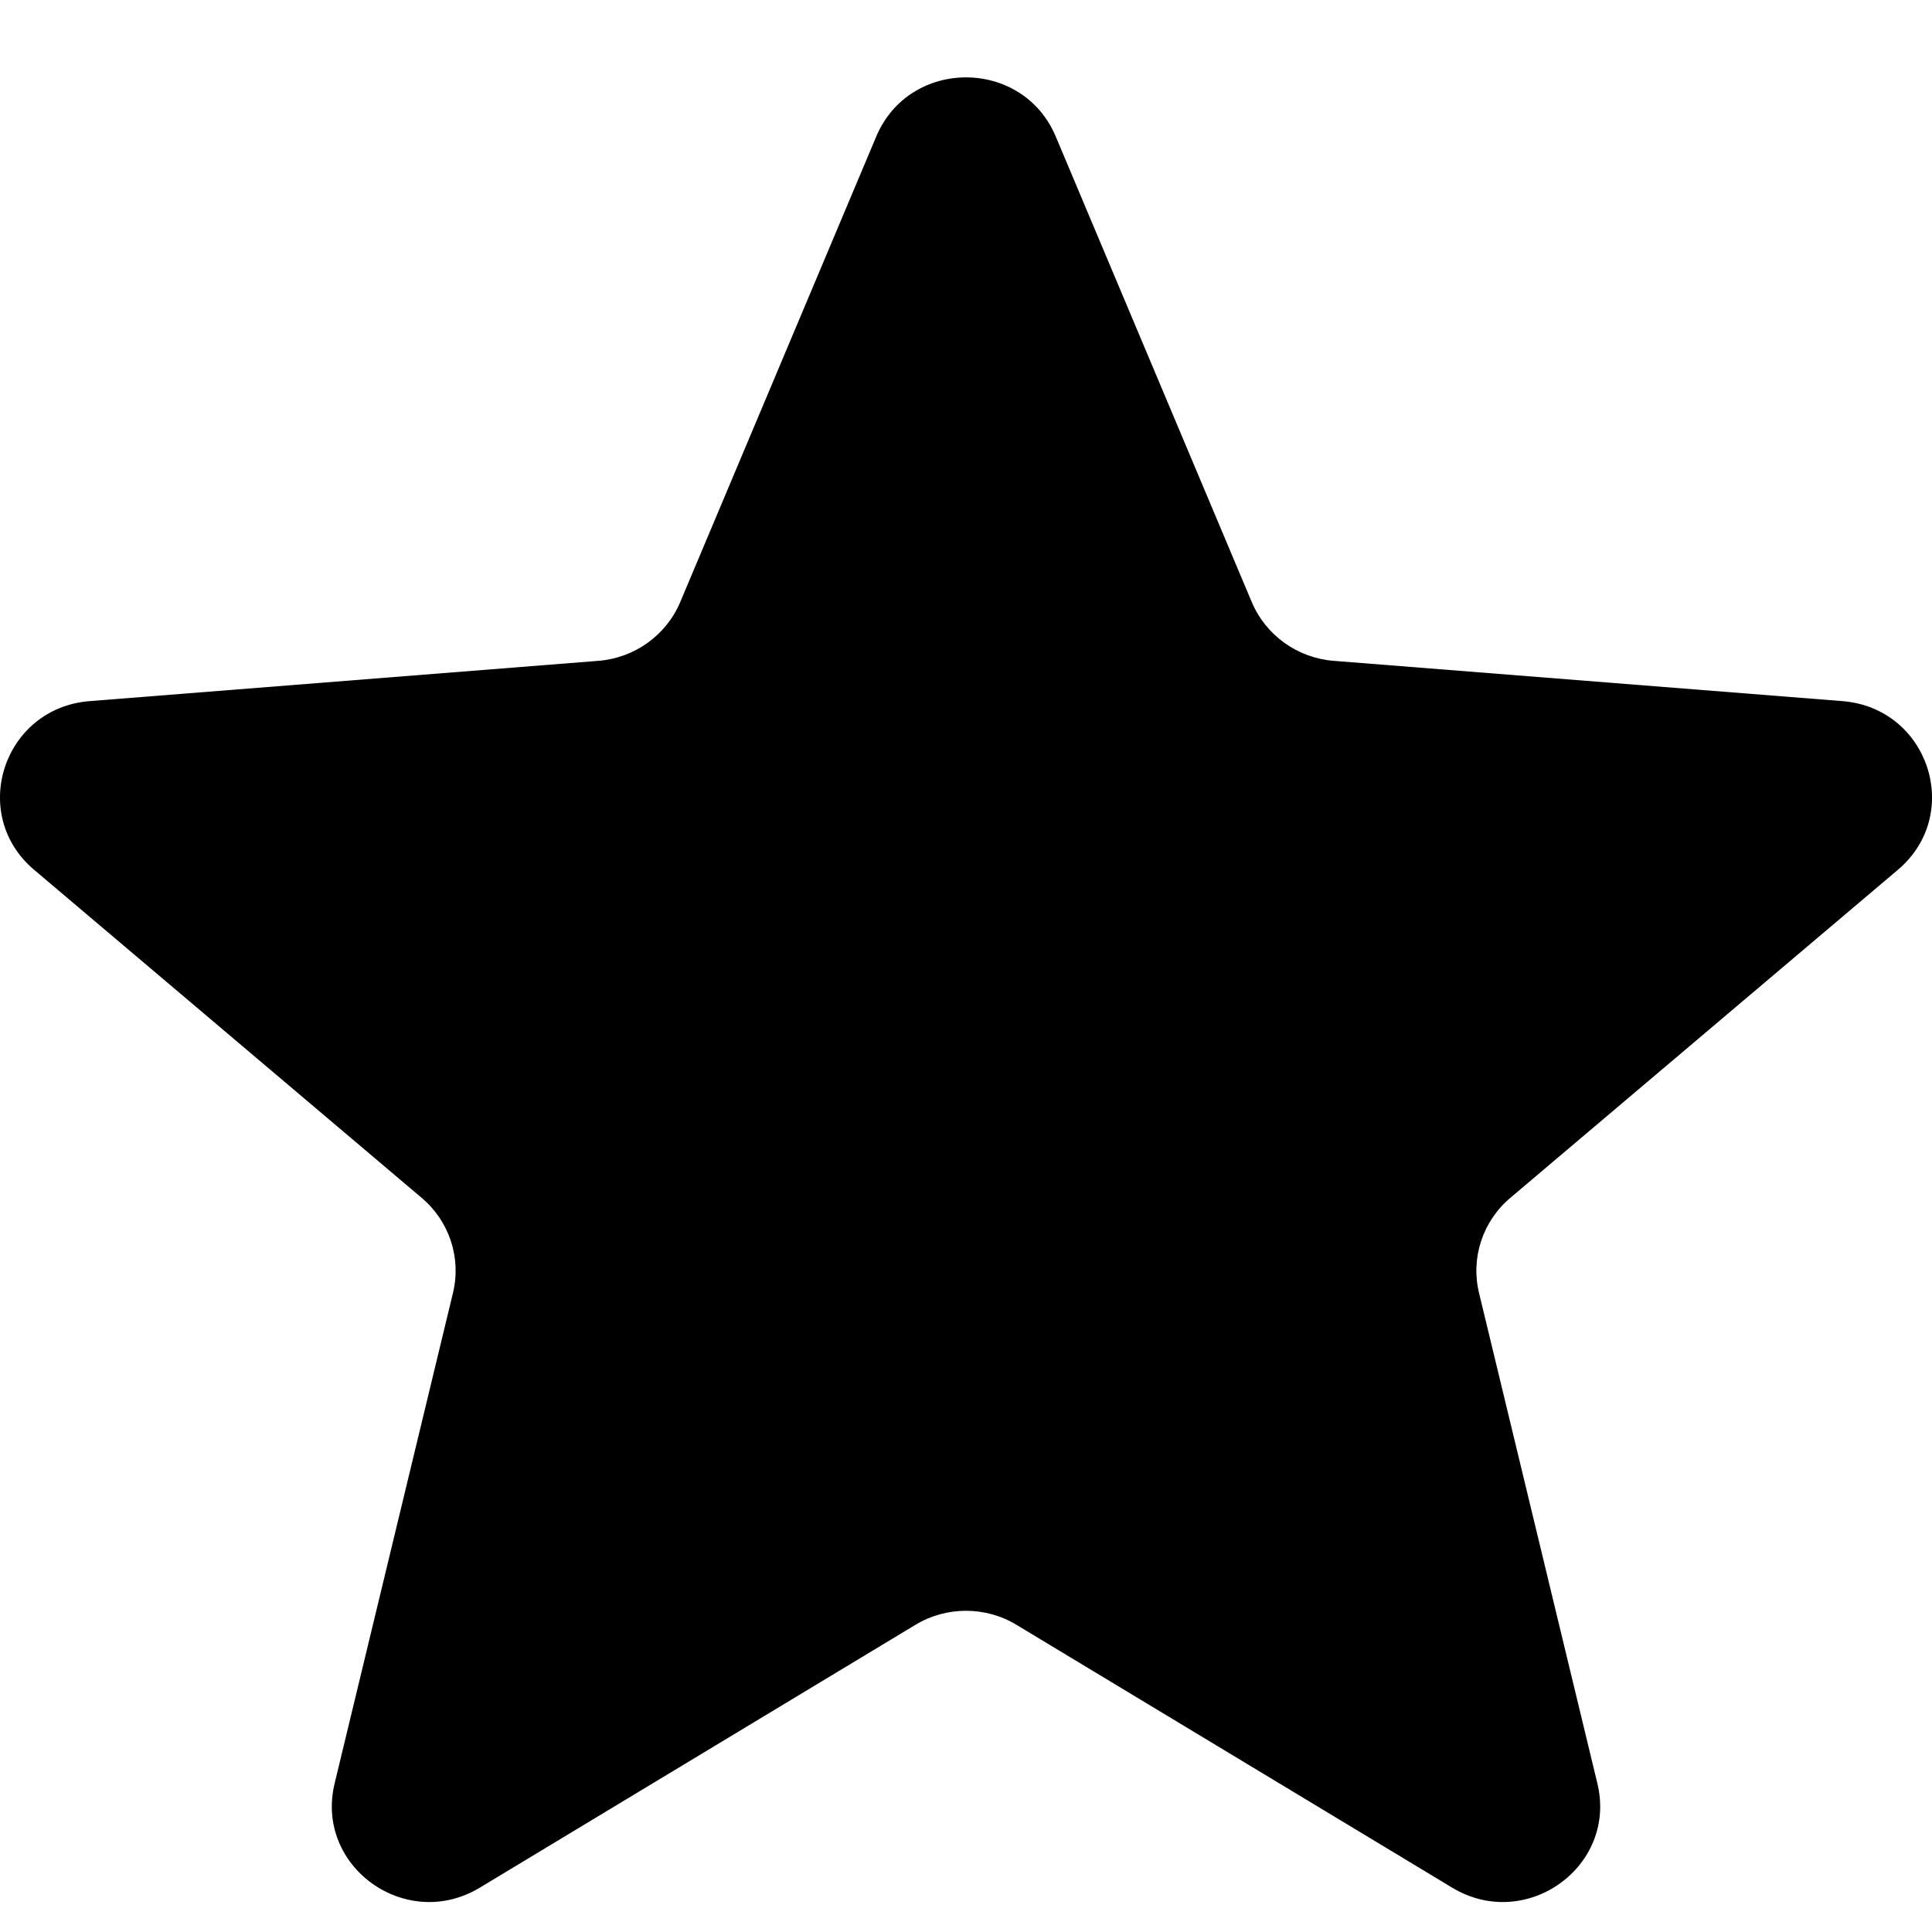 <svg width="20" height="20" viewBox="0 0 20 20" fill="none" xmlns="http://www.w3.org/2000/svg">
<path d="M9.071 1.413C9.415 0.597 10.585 0.597 10.929 1.413L12.958 6.232C13.103 6.576 13.431 6.812 13.807 6.841L19.073 7.258C19.965 7.329 20.327 8.429 19.647 9.004L15.635 12.4C15.348 12.642 15.223 13.023 15.311 13.385L16.536 18.462C16.744 19.322 15.797 20.002 15.033 19.541L10.524 16.821C10.203 16.626 9.797 16.626 9.475 16.821L4.967 19.541C4.203 20.002 3.256 19.322 3.464 18.462L4.689 13.385C4.777 13.023 4.652 12.642 4.365 12.4L0.353 9.004C-0.327 8.429 0.035 7.329 0.927 7.258L6.193 6.841C6.569 6.812 6.897 6.576 7.042 6.232L9.071 1.413Z" fill="black"/>
</svg>
